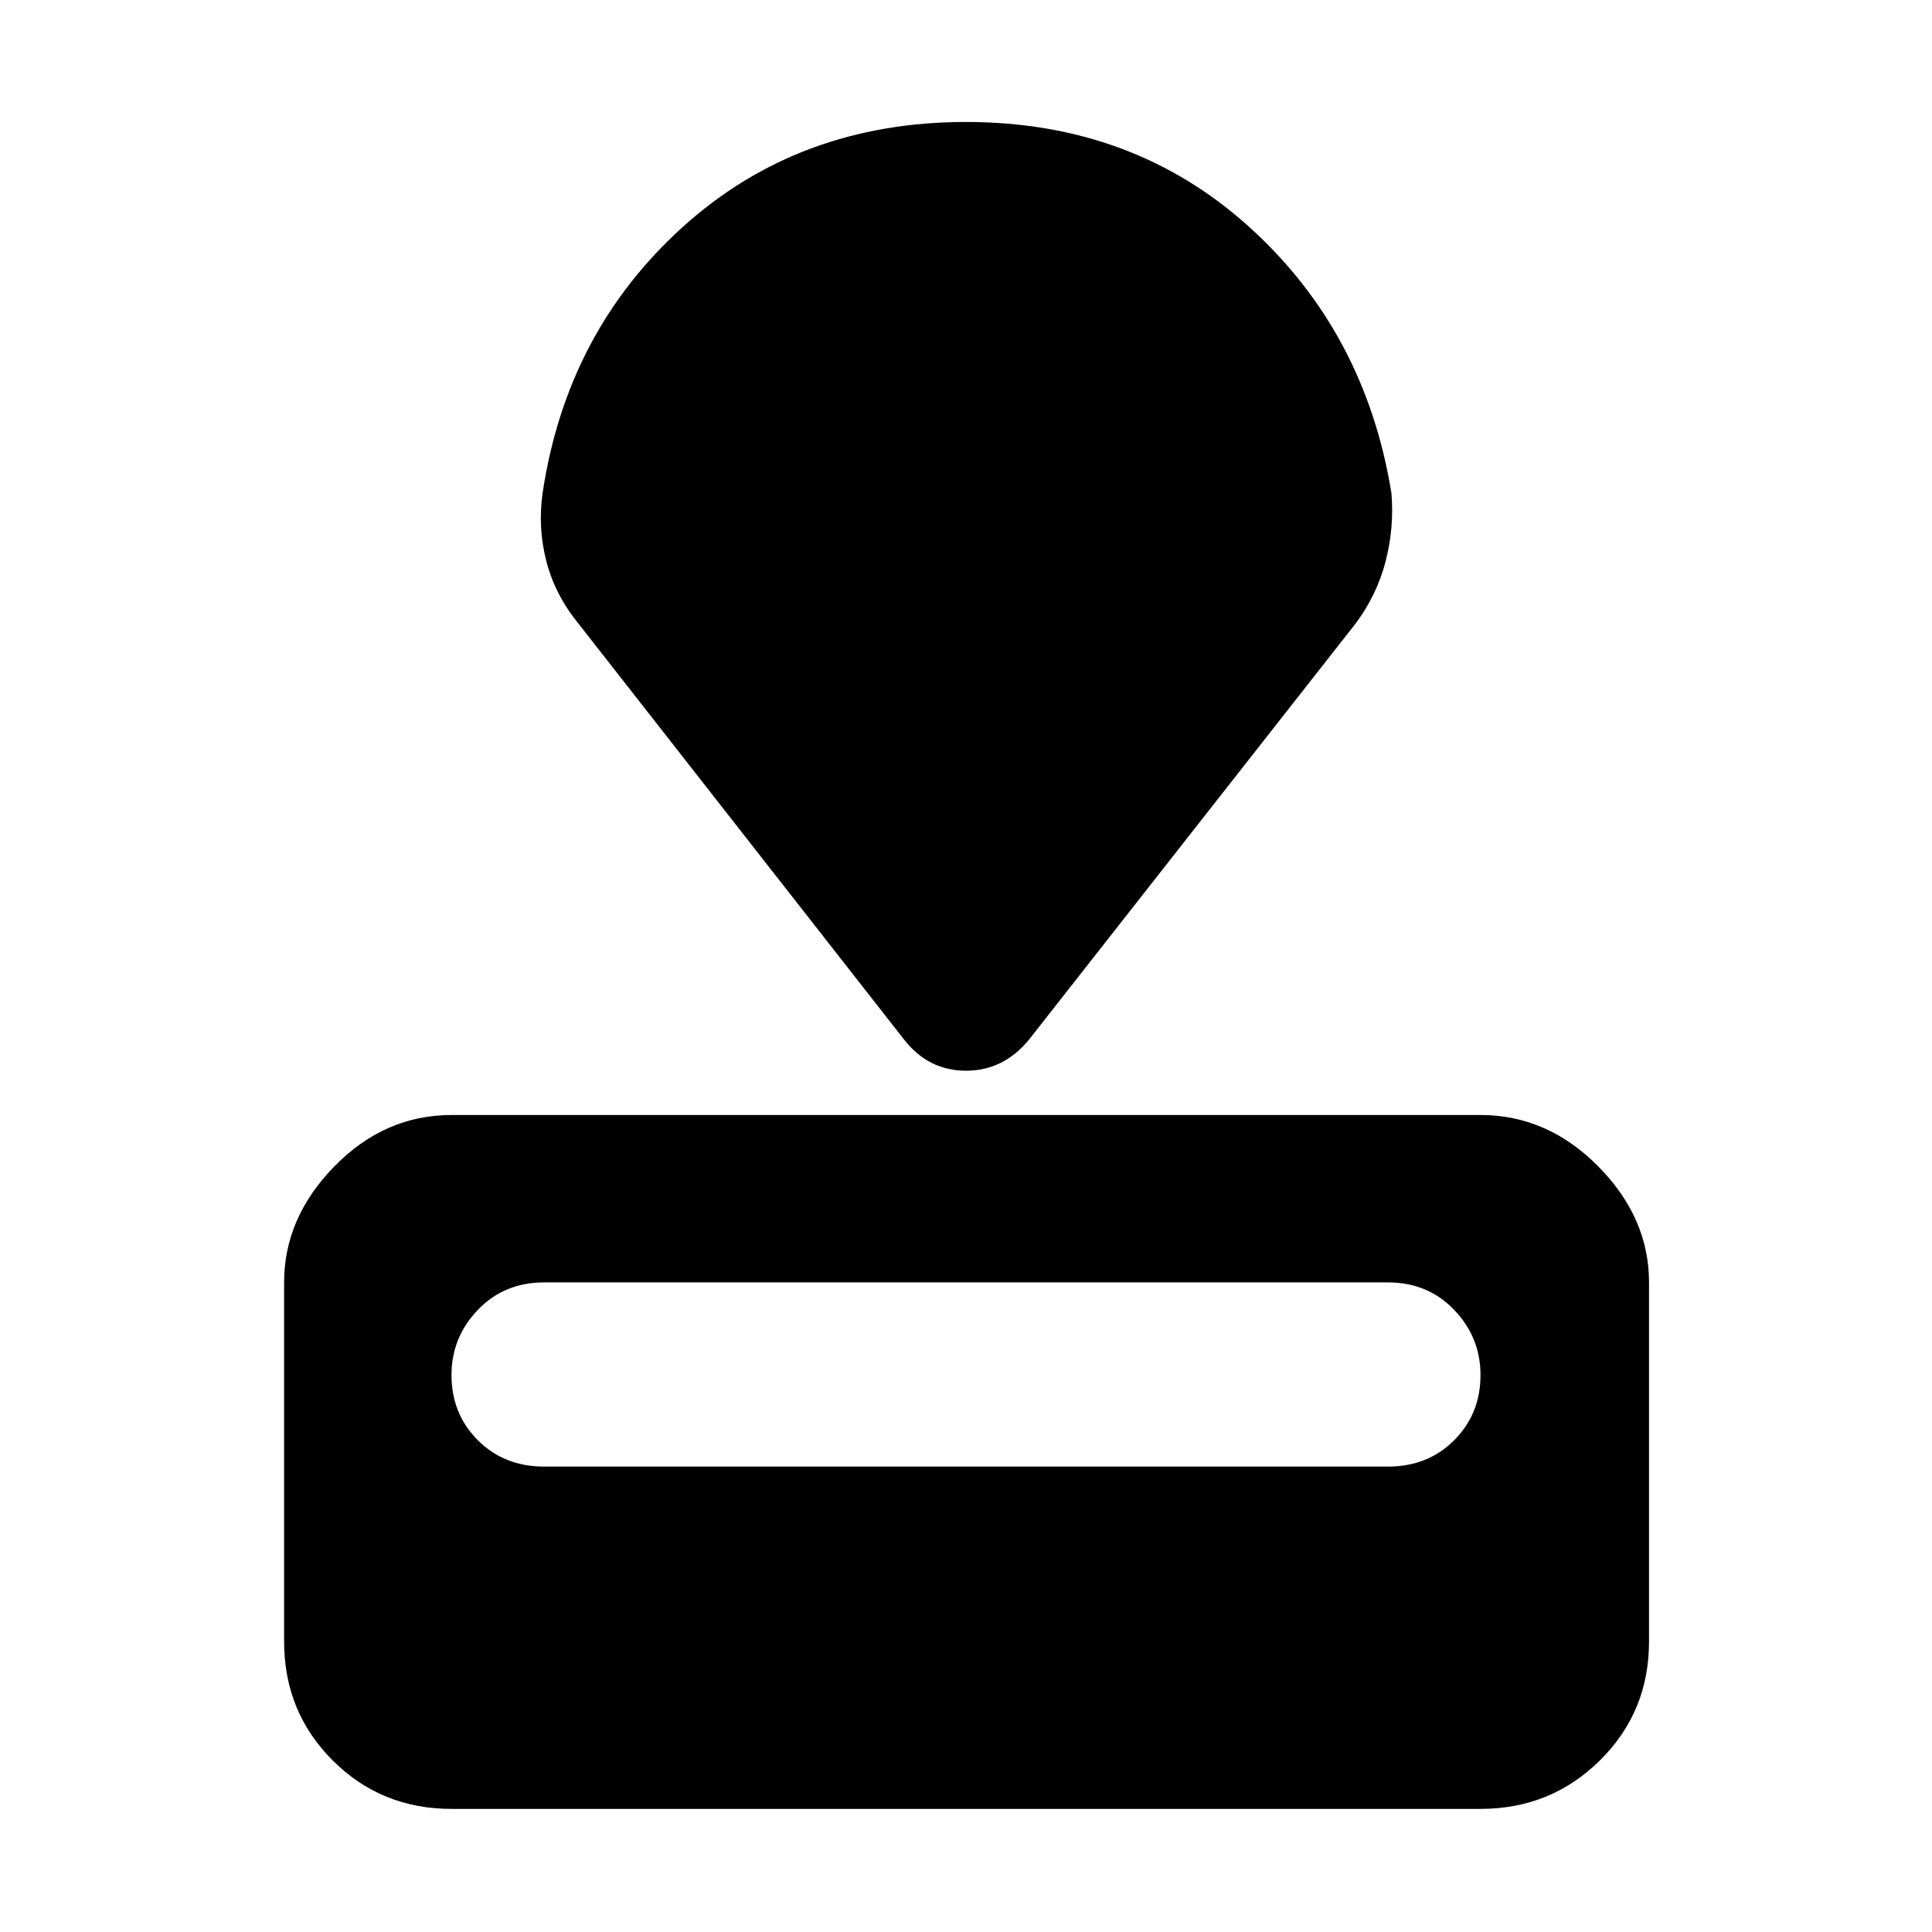 <svg xmlns="http://www.w3.org/2000/svg" height="48" viewBox="0 -960 960 960" width="48"><path d="M224.35-61.17q-34.96 0-59.07-24.11t-24.11-59.07v-178.43q0-32.12 24.97-57.65 24.96-25.53 58.21-25.53h511.3q33.25 0 58.5 25.53 25.24 25.53 25.24 57.65v178.43q0 34.96-24.39 59.07t-59.35 24.11h-511.3Zm46.04-170.09h419.29q19.8 0 32.88-13.09 13.09-13.08 13.09-32.39 0-18.74-13.09-32.39-13.08-13.65-32.88-13.65H270.39q-19.87 0-32.95 13.65-13.09 13.65-13.09 32.39 0 19.31 13.09 32.39 13.08 13.09 32.95 13.09Zm178.78-212.26-161.6-206.44q-11.7-14.26-16.05-31.02-4.35-16.76-1.91-34.02 12-80.13 69.69-132.26Q397-899.39 480-899.39q83 0 140.7 52.13 57.69 52.13 70.69 132.26 1.44 17.26-2.91 34.02t-15.05 31.02L511.39-443.52Q498.7-427.96 480-427.96q-18.7 0-30.83-15.56Z"/></svg>